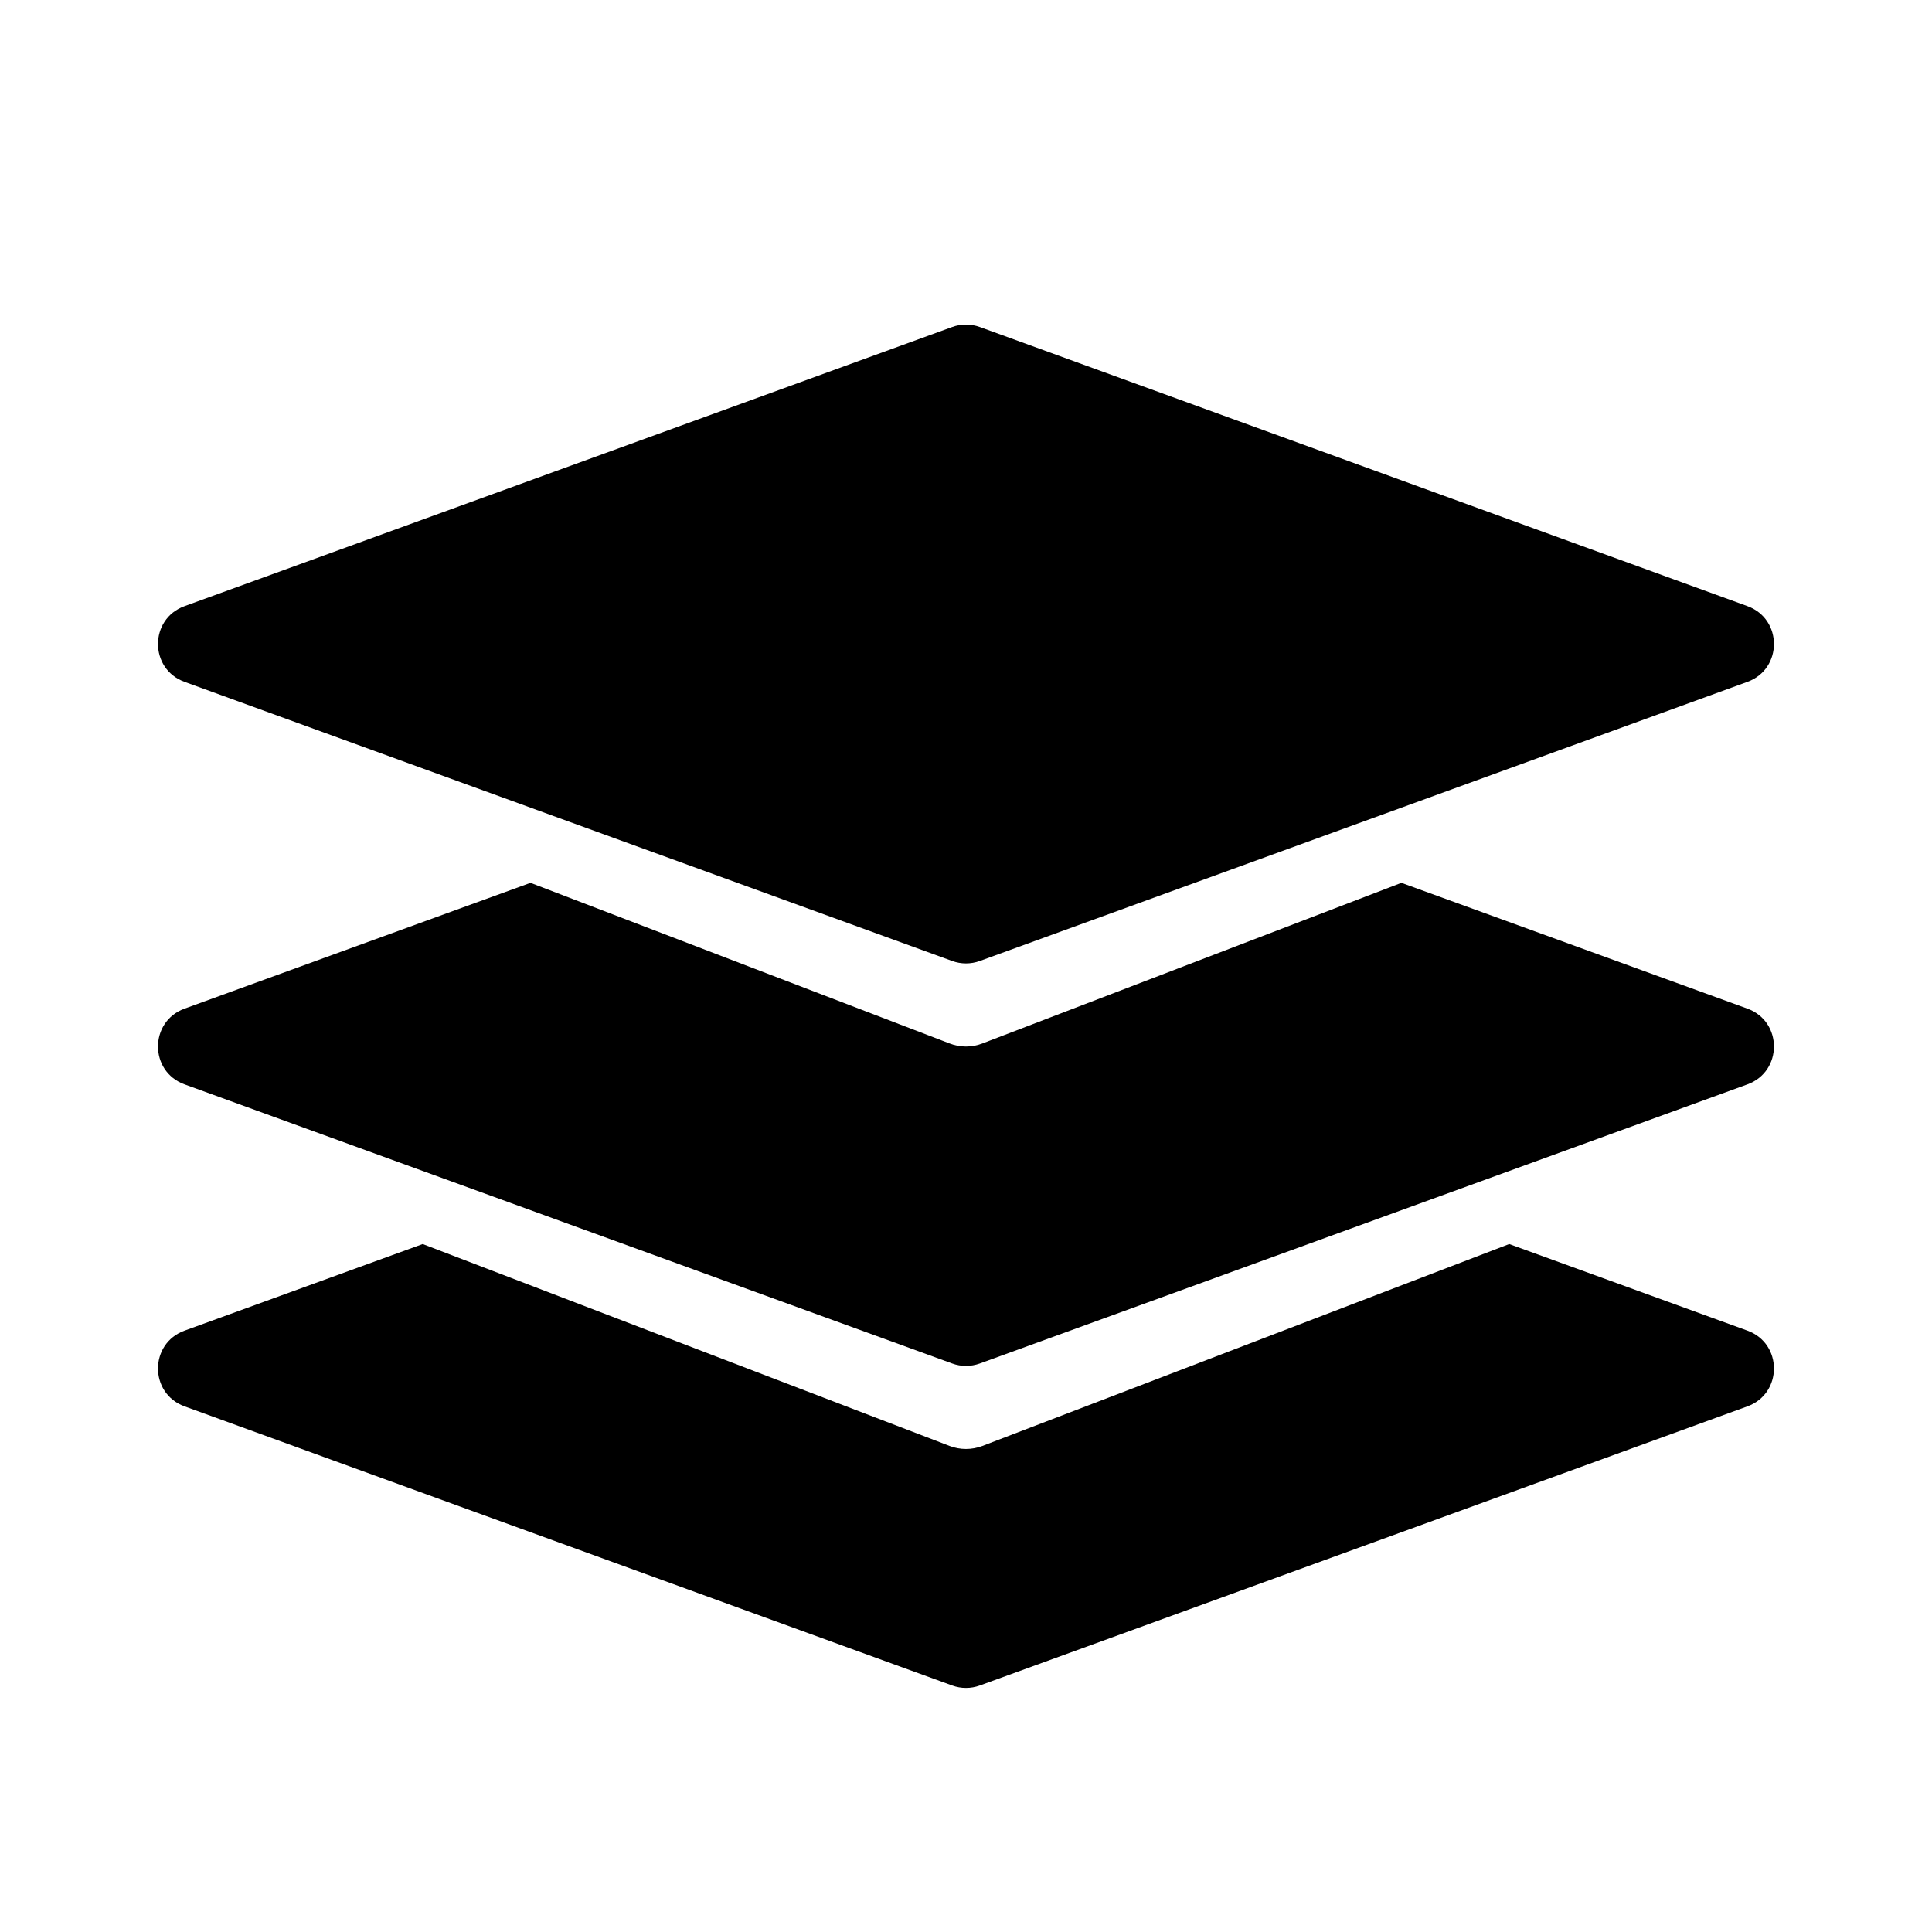 <svg width="24" height="24" viewBox="0 0 24 24" fill="none" xmlns="http://www.w3.org/2000/svg">
<path d="M2.292 7.53L11.829 4.062C11.939 4.022 12.06 4.022 12.171 4.062L21.708 7.53C22.146 7.69 22.146 8.31 21.708 8.47L12.171 11.938C12.06 11.978 11.939 11.978 11.829 11.938L2.292 8.47C1.853 8.31 1.853 7.69 2.292 7.53Z" fill="currentColor"/>
<path d="M6.59 10.967L2.292 12.53C1.853 12.69 1.853 13.31 2.292 13.47L11.829 16.938C11.939 16.978 12.06 16.978 12.171 16.938L21.708 13.47C22.146 13.31 22.146 12.69 21.708 12.53L17.409 10.967L12.204 12.962C12.072 13.013 11.927 13.013 11.796 12.962L6.59 10.967Z" fill="currentColor"/>
<path d="M2.292 16.53L5.251 15.454L11.796 17.962C11.927 18.012 12.072 18.012 12.204 17.962L18.748 15.454L21.708 16.53C22.146 16.69 22.146 17.31 21.708 17.47L12.171 20.938C12.06 20.978 11.939 20.978 11.829 20.938L2.292 17.47C1.853 17.31 1.853 16.69 2.292 16.53Z" fill="currentColor"/>
</svg>
